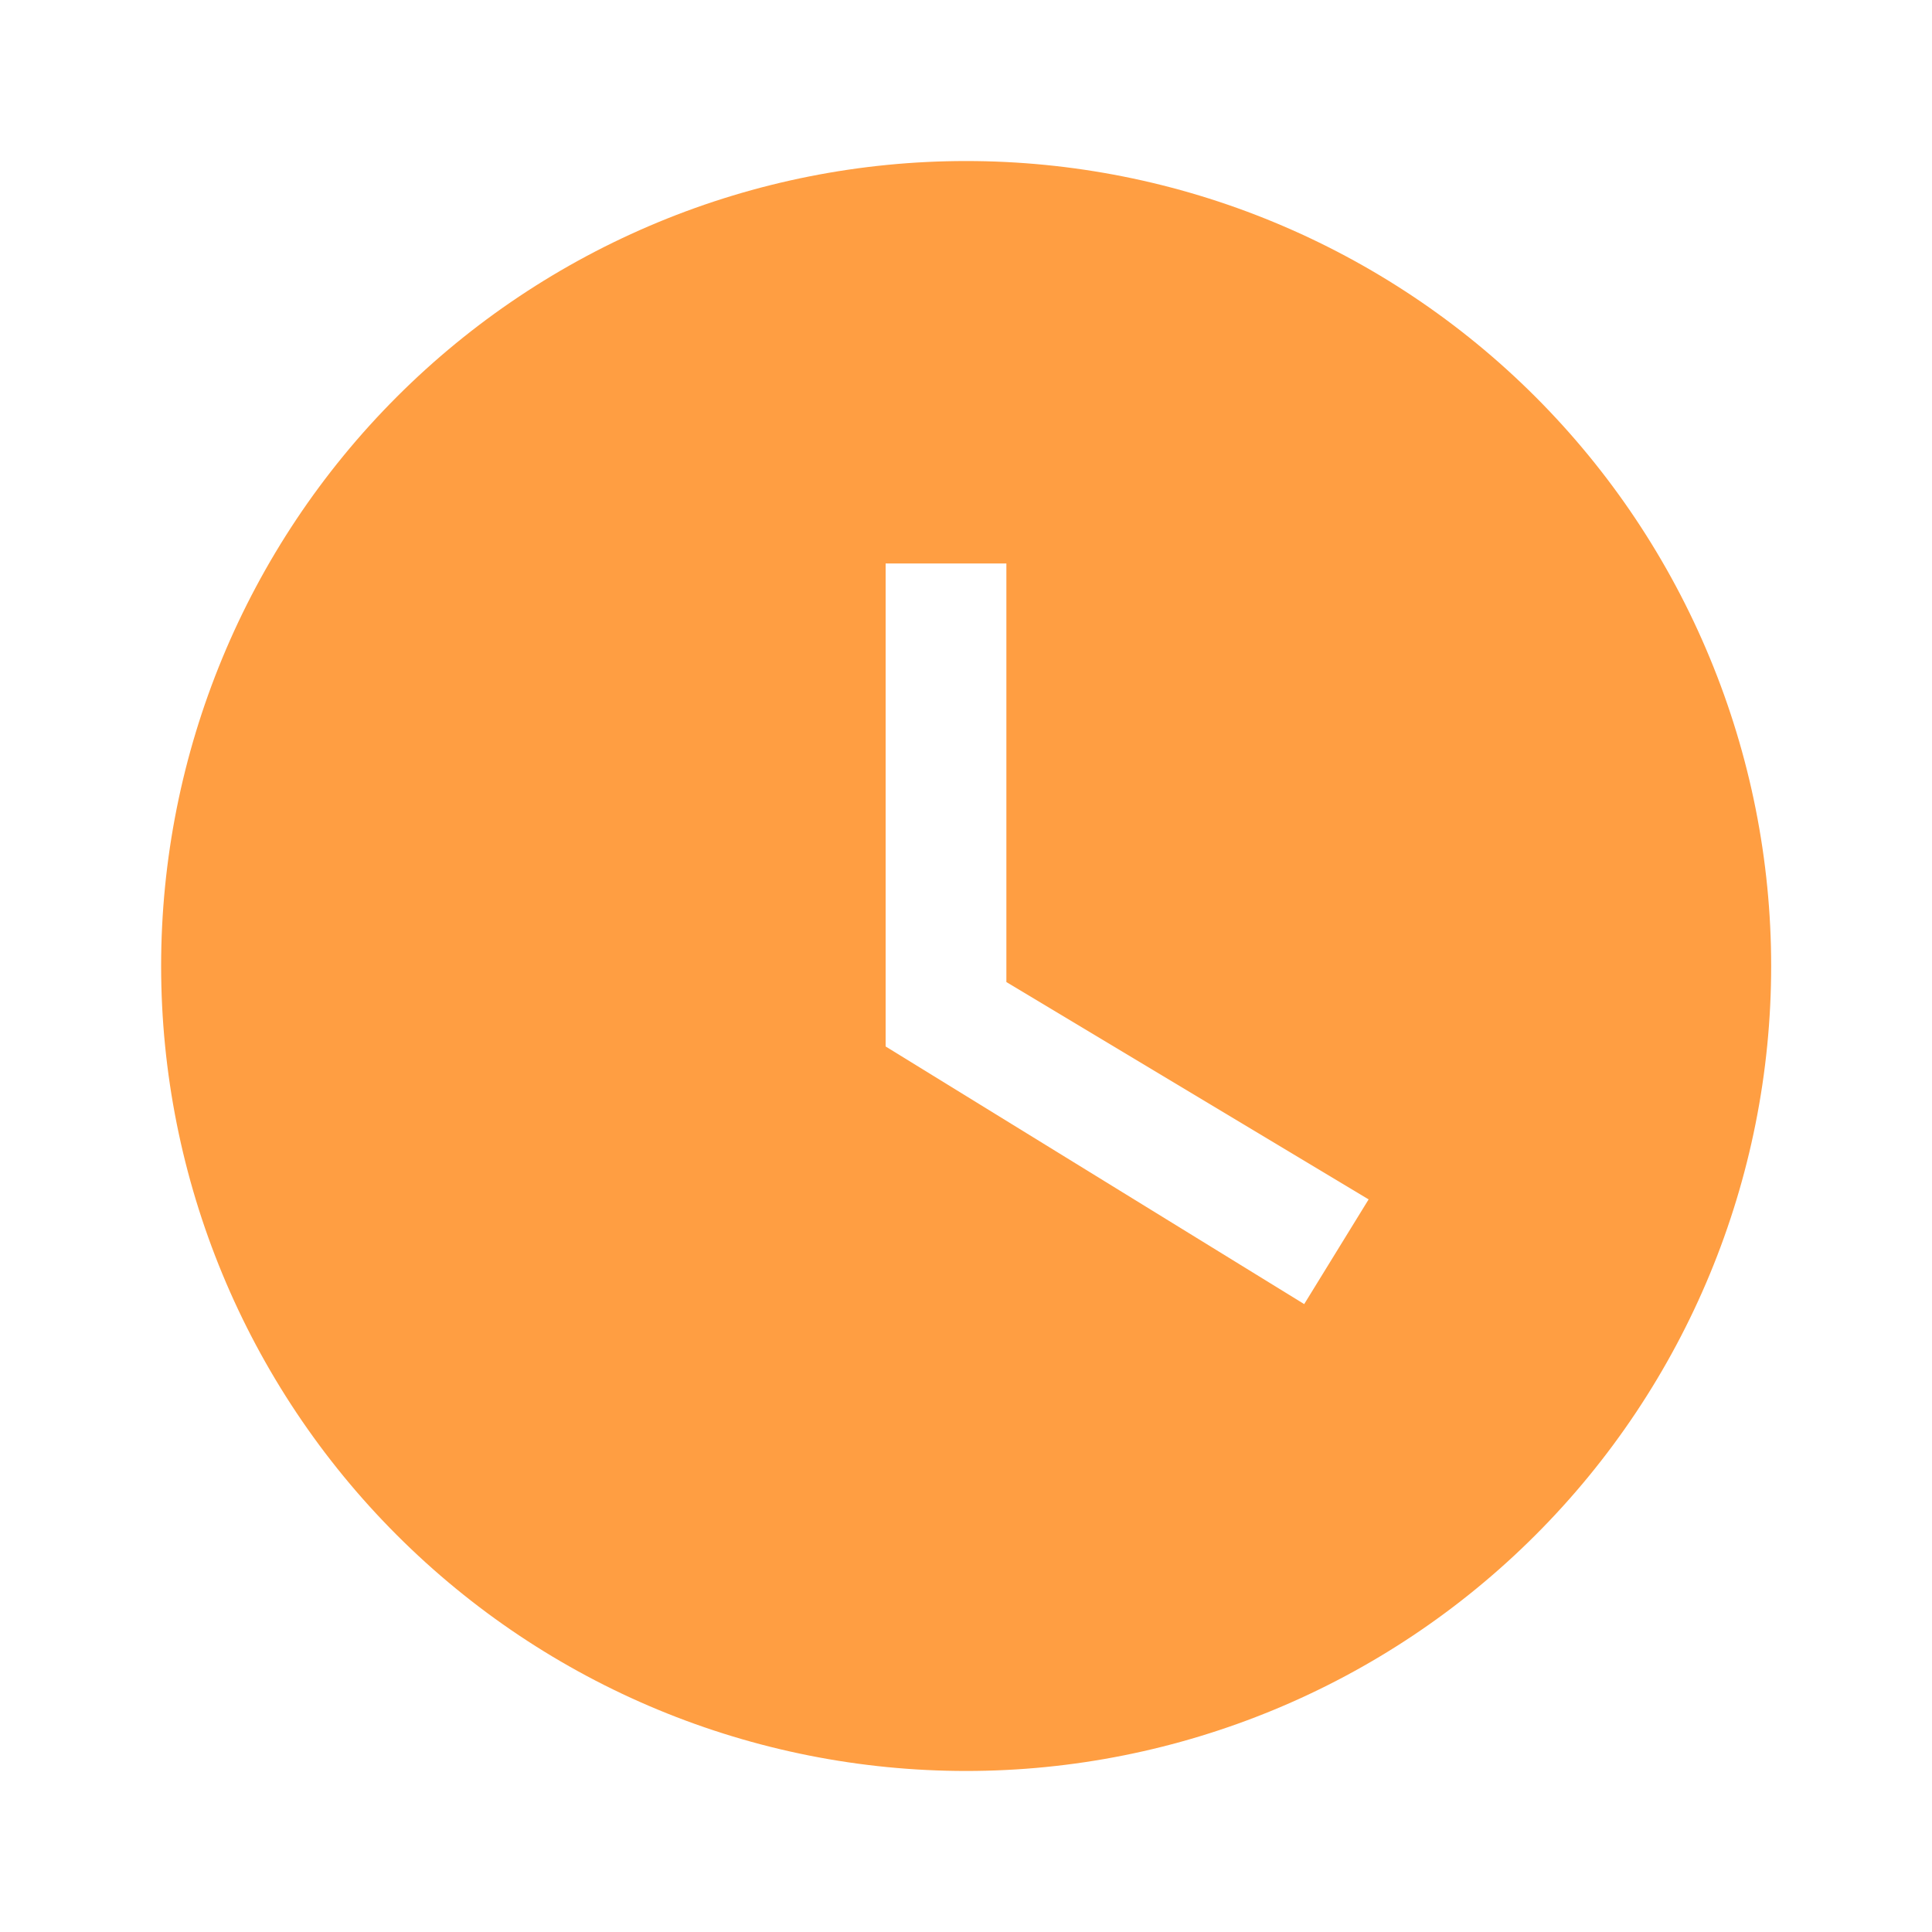 <svg width="20" height="20" viewBox="0 0 20 20" fill="none" xmlns="http://www.w3.org/2000/svg">
<path d="M10.001 1.667C8.907 1.667 7.823 1.882 6.812 2.301C5.801 2.72 4.883 3.333 4.109 4.107C2.546 5.67 1.668 7.79 1.668 10C1.668 12.21 2.546 14.33 4.109 15.892C4.883 16.666 5.801 17.28 6.812 17.699C7.823 18.118 8.907 18.333 10.001 18.333C12.211 18.333 14.331 17.455 15.894 15.892C17.457 14.33 18.335 12.21 18.335 10C18.335 8.905 18.119 7.822 17.7 6.811C17.282 5.8 16.668 4.881 15.894 4.107C15.12 3.333 14.201 2.72 13.19 2.301C12.179 1.882 11.096 1.667 10.001 1.667ZM13.501 13.5L9.168 10.833V5.833H10.418V10.166L14.168 12.416L13.501 13.5Z" fill="#FF9E42"/>
</svg>

